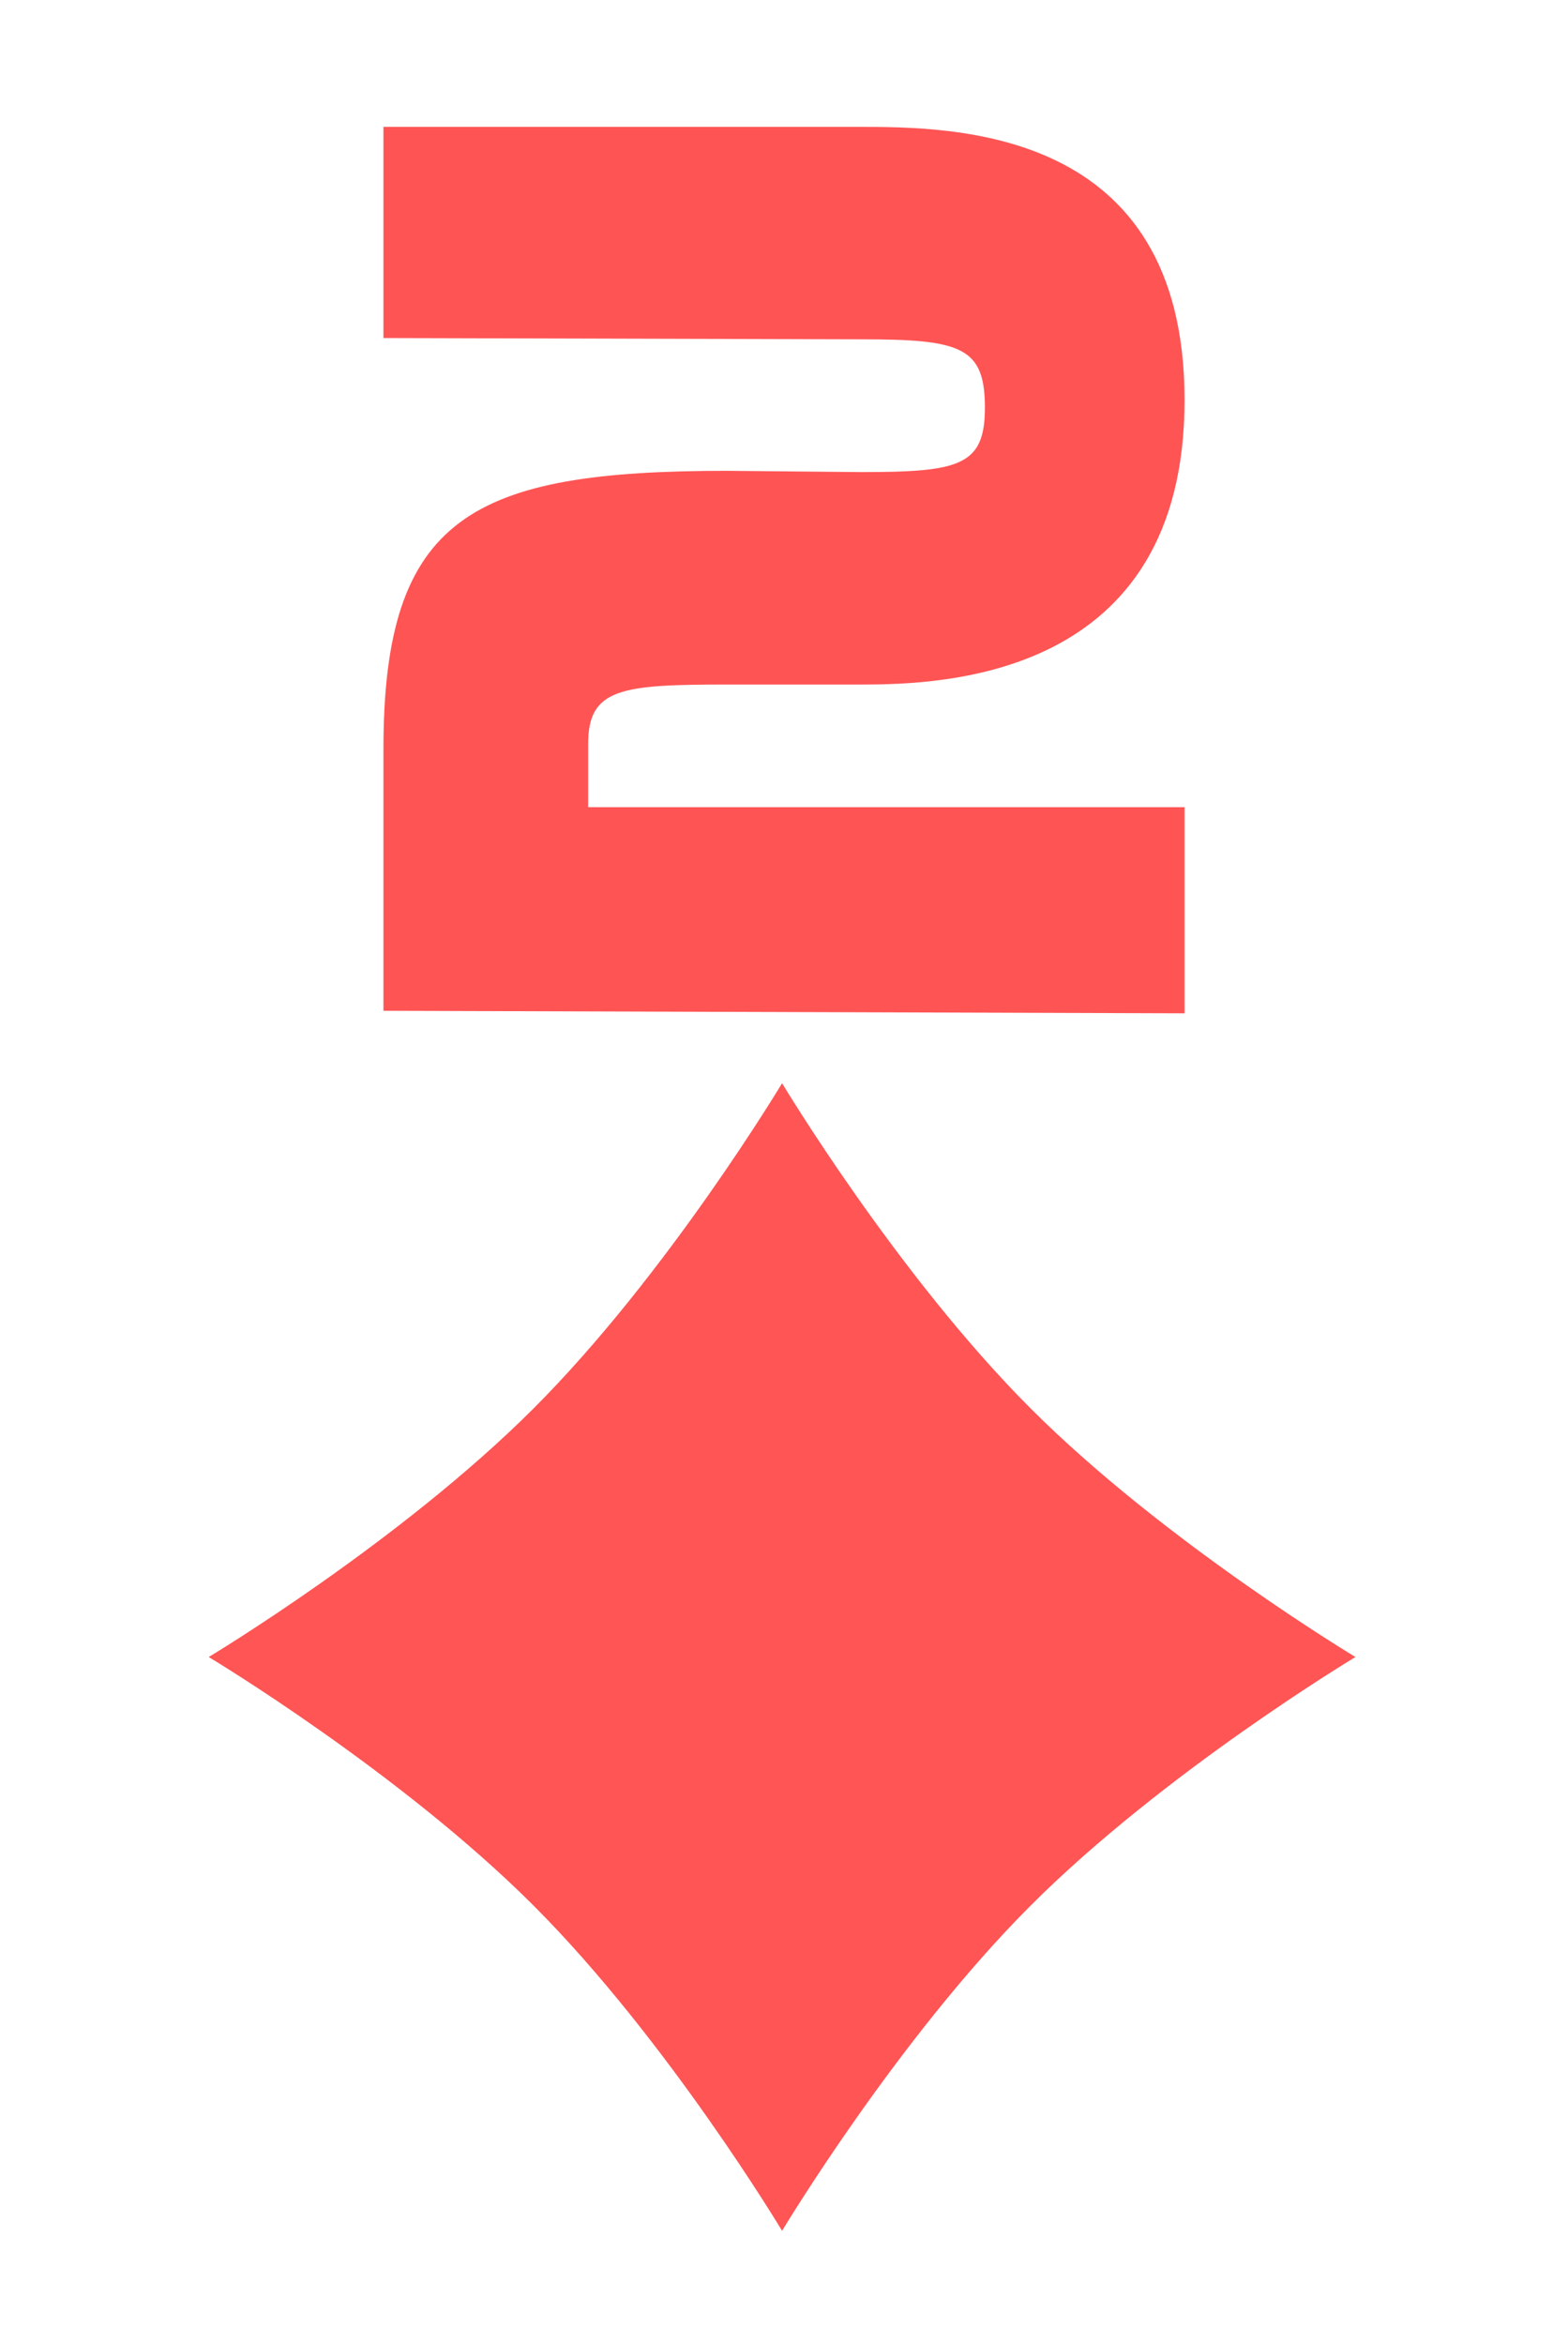 <?xml version="1.0" encoding="UTF-8" standalone="no"?><!DOCTYPE svg PUBLIC "-//W3C//DTD SVG 1.1//EN" "http://www.w3.org/Graphics/SVG/1.1/DTD/svg11.dtd"><svg width="100%" height="100%" viewBox="0 0 273 408" version="1.1" xmlns="http://www.w3.org/2000/svg" xmlns:xlink="http://www.w3.org/1999/xlink" xml:space="preserve" xmlns:serif="http://www.serif.com/" style="fill-rule:evenodd;clip-rule:evenodd;stroke-linejoin:round;stroke-miterlimit:1.414;"><path id="diamond" d="M136.167,188.451c0,0 19.966,33.276 43.259,56.569c23.293,23.293 56.569,43.259 56.569,43.259c0,0 -33.276,19.965 -56.569,43.258c-23.293,23.293 -43.259,56.569 -43.259,56.569c0,0 -19.965,-33.276 -43.258,-56.569c-23.29,-23.293 -56.569,-43.258 -56.569,-43.258c0,0 33.276,-19.966 56.569,-43.259c23.293,-23.29 43.258,-56.569 43.258,-56.569" style="fill:#f55;fill-rule:nonzero;"/><g id="red-numbers" serif:id="red numbers"><g><path d="M206.24,140.432l-103.84,0l0,-11c0,-9.68 5.72,-10.34 24.2,-10.34l23.32,0c14.3,0 56.32,-1.1 56.32,-49.5c0,-47.52 -40.26,-47.52 -56.98,-47.52l-82.5,0l0,36.74l83.16,0.22c17.38,0 21.56,1.32 21.56,11.88c0,10.12 -4.4,11.22 -21.56,11.22l-23.32,-0.22c-44.44,0 -59.84,7.92 -59.84,48.4l0,45.54l139.48,0.44l0,-35.86Z" style="fill:#ff5454;fill-rule:nonzero;"/></g></g></svg>